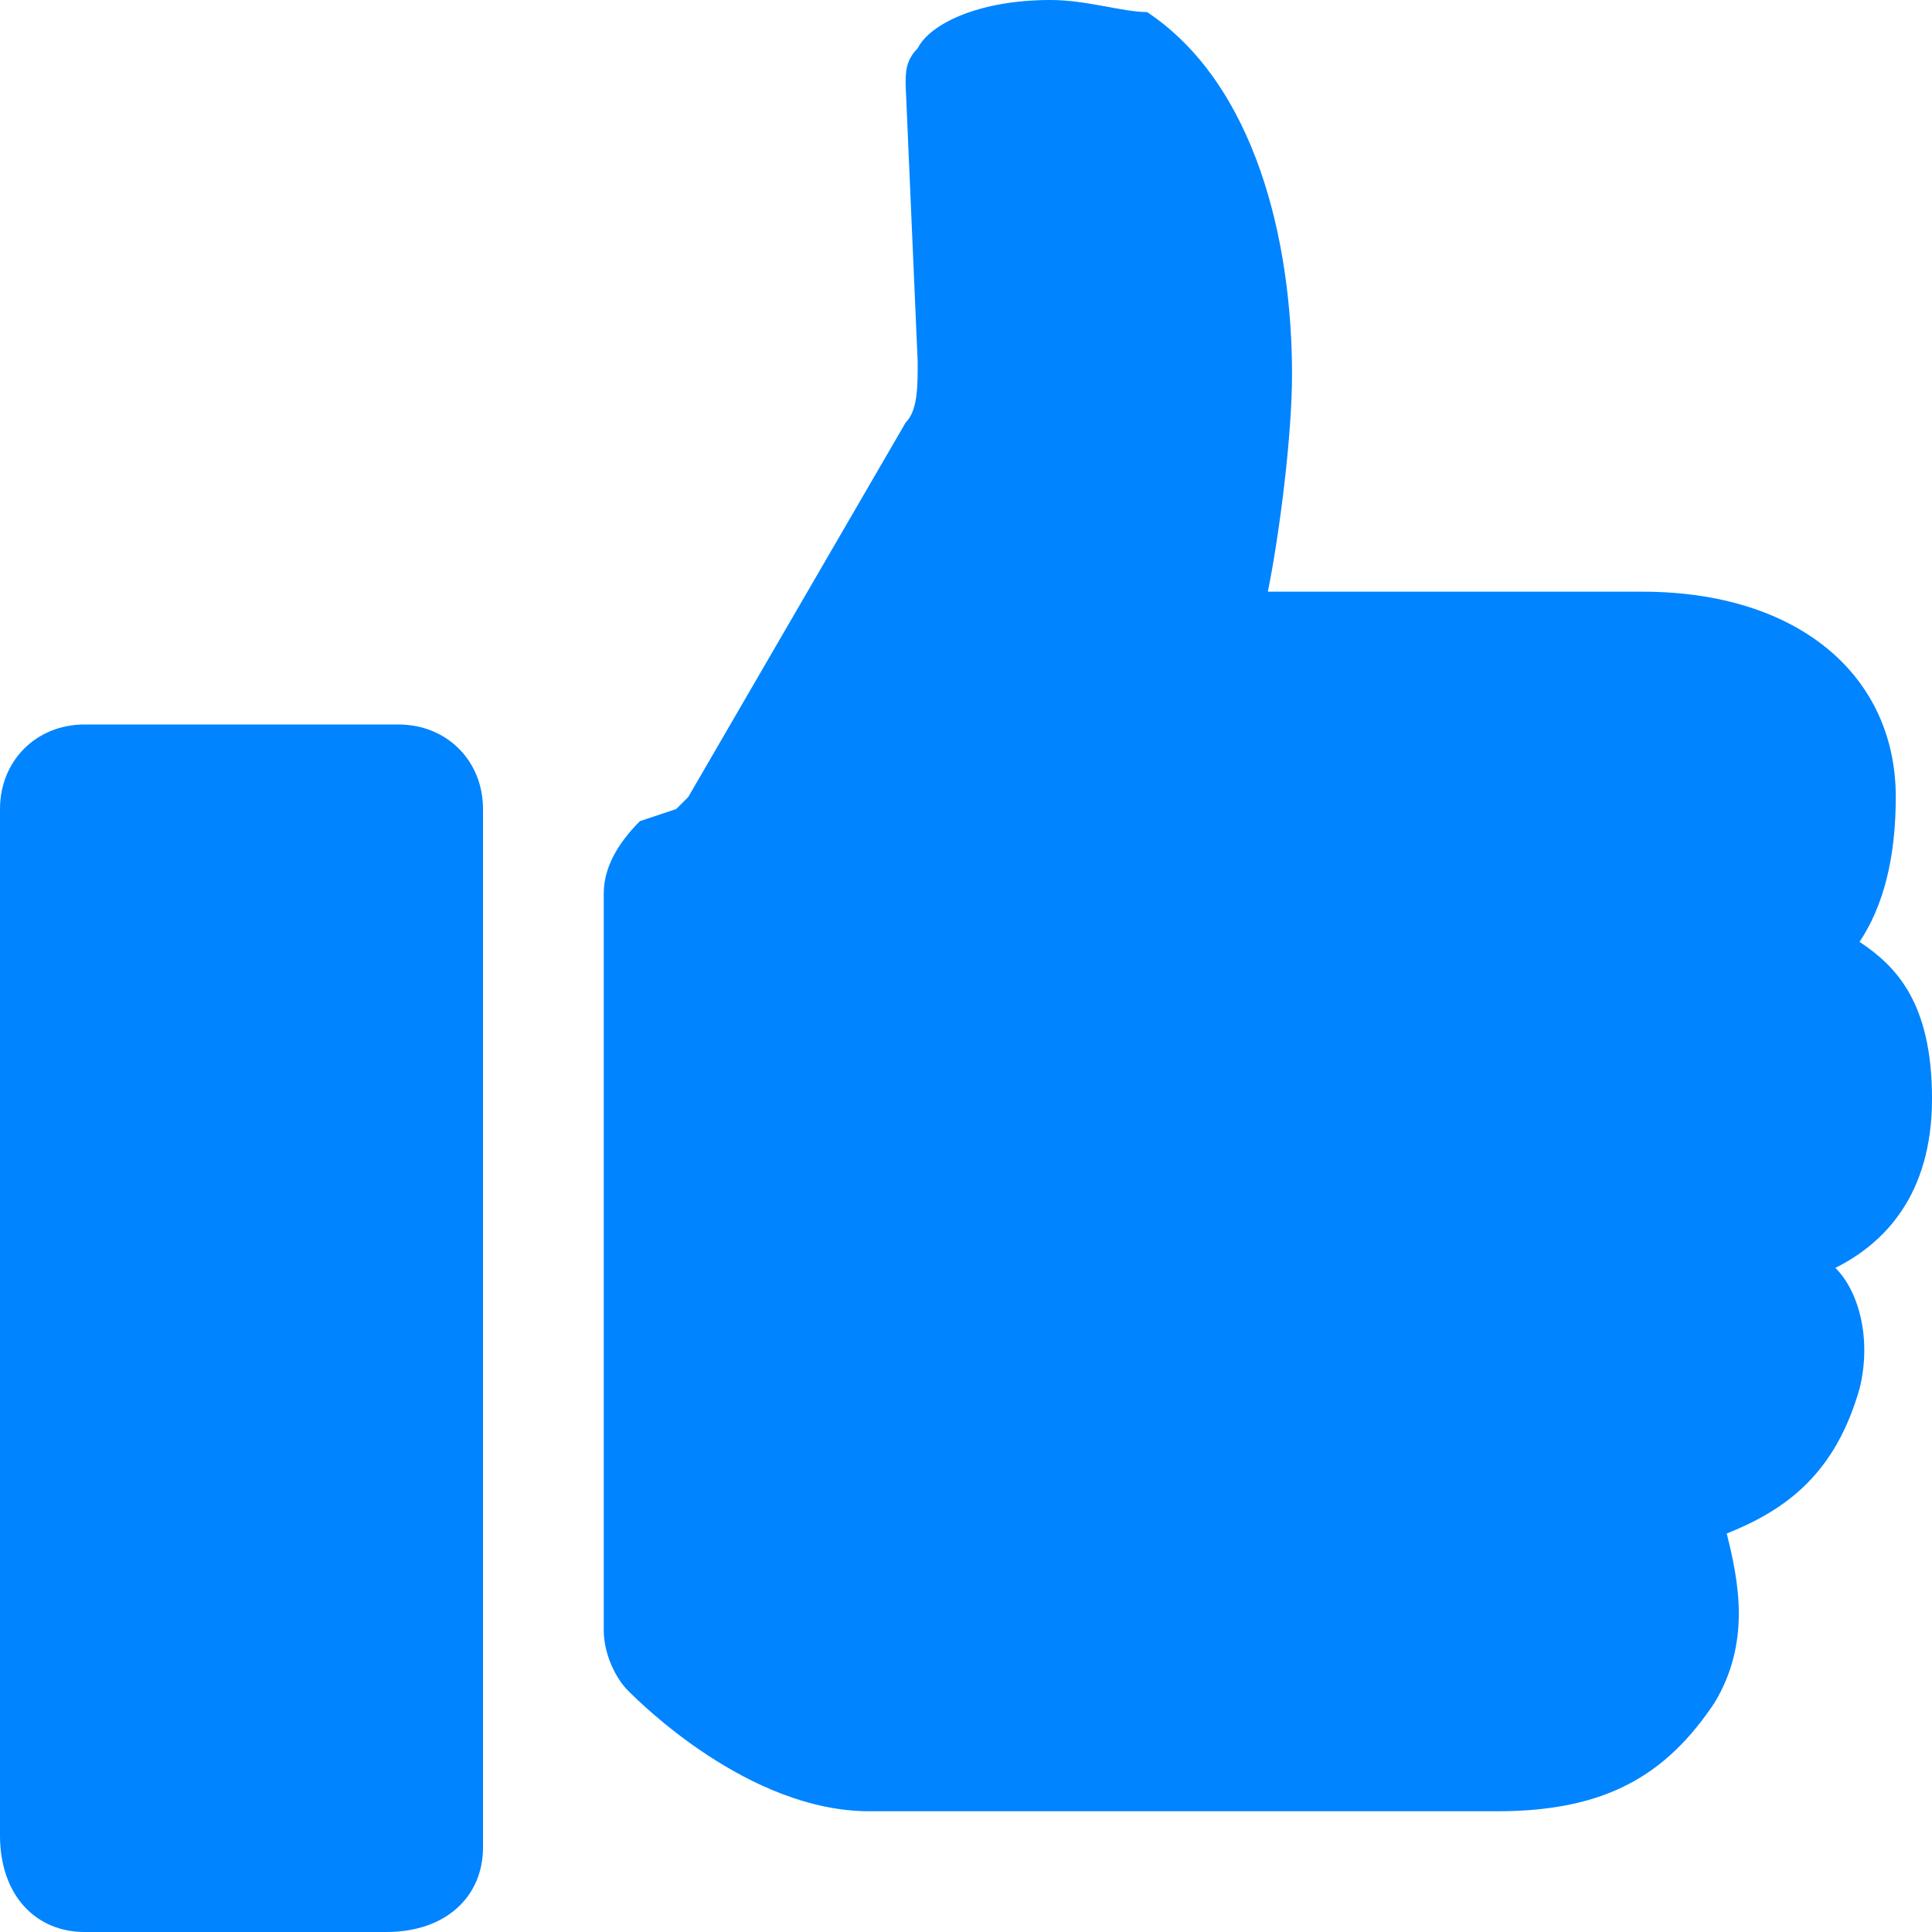 <svg aria-labelledby="js_c" viewBox="0 0 16 16" fill="#0084ff"><path fill="#0084ff" d="M16 9.1c0-.8-.3-1.1-.6-1.3.2-.3.3-.7.3-1.2 0-1-.8-1.7-2.1-1.7h-3.1c.1-.5.2-1.3.2-1.8 0-1.1-.3-2.4-1.2-3C9.3.1 9 0 8.7 0c-.6 0-1 .2-1.1.4-.1.1-.1.2-.1.3L7.6 3c0 .2 0 .4-.1.5L5.7 6.6l-.1.1-.3.1c-.2.2-.3.4-.3.6v6.1c0 .2.1.4.2.5.1.1 1 1 2 1h5.2c.9 0 1.4-.3 1.8-.9.3-.5.2-1 .1-1.4.5-.2.9-.5 1.1-1.2.1-.4 0-.8-.2-1 .4-.2.8-.6.8-1.4zM3.3 6H.7c-.4 0-.7.3-.7.7v8.5c0 .5.3.8.7.8h2.5c.5 0 .8-.3.8-.7V6.7c0-.4-.3-.7-.7-.7z"/></svg>